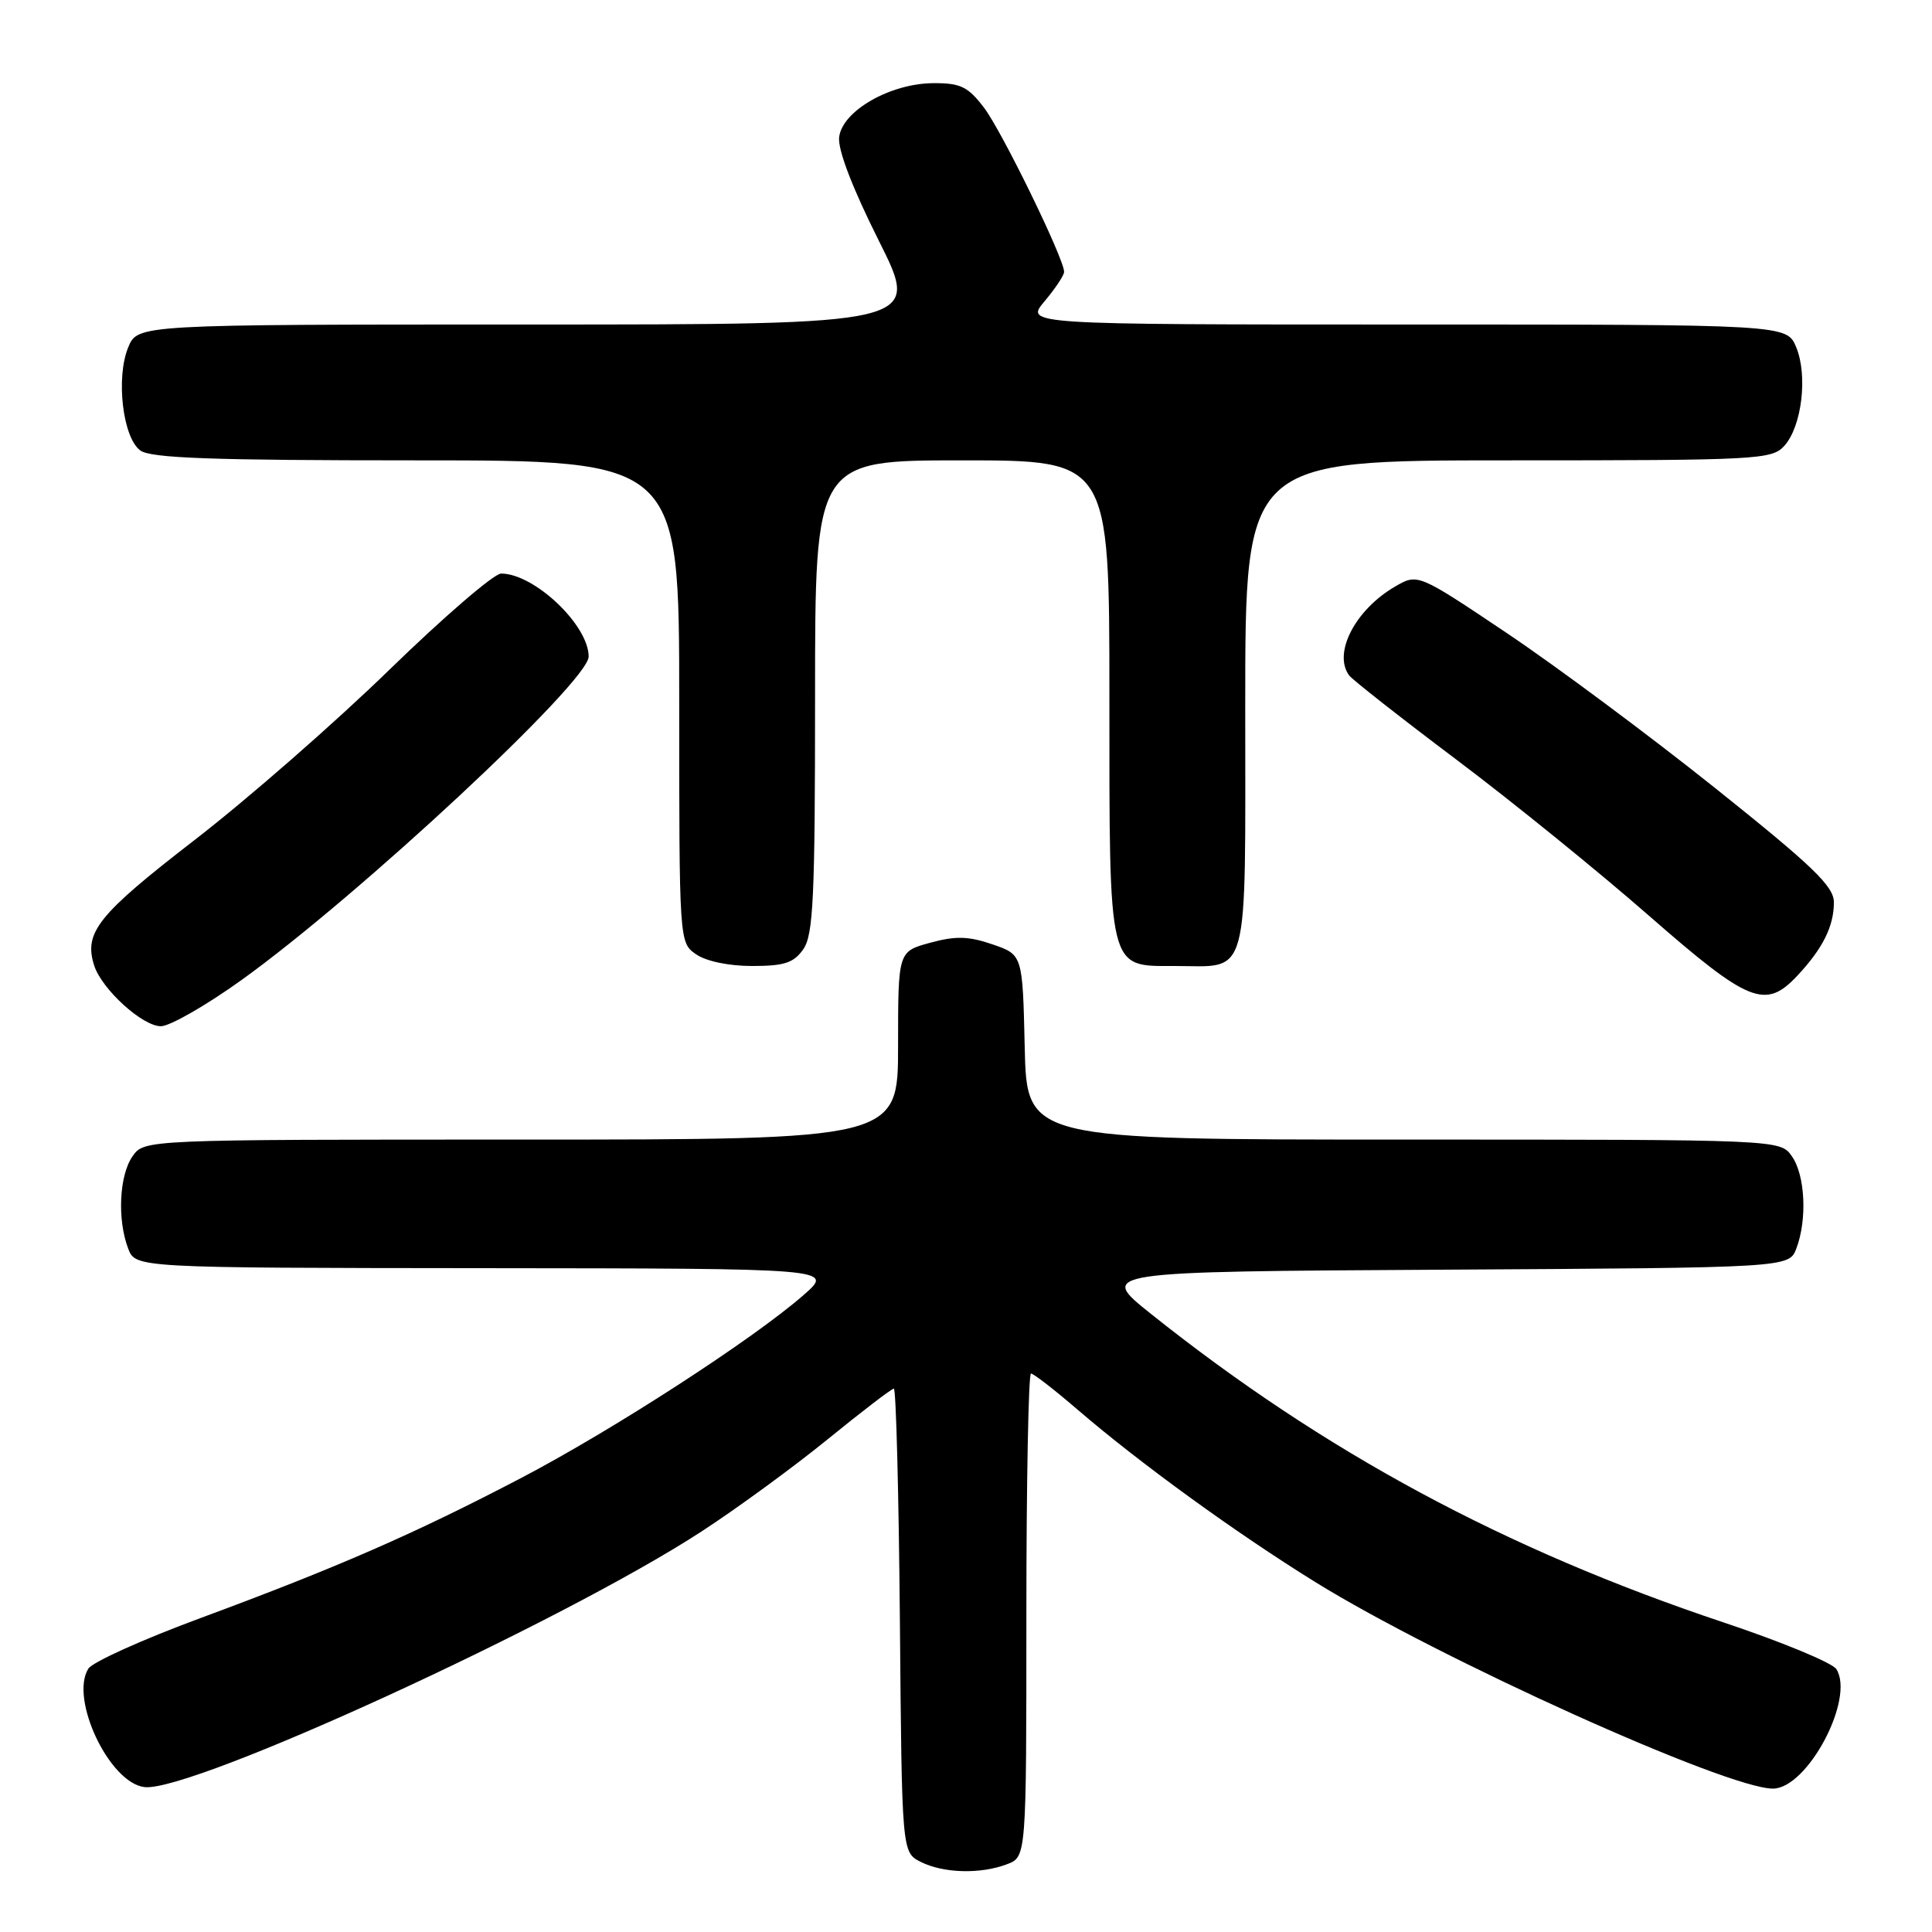<?xml version="1.0" encoding="UTF-8" standalone="no"?>
<!DOCTYPE svg PUBLIC "-//W3C//DTD SVG 1.1//EN" "http://www.w3.org/Graphics/SVG/1.1/DTD/svg11.dtd" >
<svg xmlns="http://www.w3.org/2000/svg" xmlns:xlink="http://www.w3.org/1999/xlink" version="1.1" viewBox="0 0 256 256">
 <g >
 <path fill="currentColor"
d=" M 133.43 247.02 C 136.00 246.05 136.00 246.05 136.00 214.02 C 136.00 196.41 136.28 182.00 136.61 182.00 C 136.95 182.00 139.76 184.18 142.86 186.85 C 151.08 193.91 163.74 203.10 174.28 209.63 C 190.69 219.80 228.79 237.00 234.92 237.00 C 239.49 237.00 245.81 225.10 243.33 221.17 C 242.81 220.34 236.11 217.56 228.44 215.00 C 199.42 205.31 175.45 192.40 152.50 174.09 C 145.50 168.50 145.50 168.50 191.28 168.24 C 237.06 167.98 237.06 167.98 238.03 165.42 C 239.48 161.60 239.20 155.73 237.44 153.22 C 235.89 151.00 235.89 151.00 185.97 151.00 C 136.06 151.00 136.06 151.00 135.78 138.75 C 135.50 126.50 135.50 126.50 131.50 125.13 C 128.33 124.04 126.62 124.00 123.25 124.92 C 119.00 126.08 119.00 126.08 119.00 138.54 C 119.00 151.00 119.00 151.00 69.06 151.00 C 19.11 151.00 19.11 151.00 17.56 153.22 C 15.80 155.73 15.52 161.60 16.98 165.43 C 17.95 168.00 17.95 168.00 64.23 168.04 C 110.50 168.08 110.50 168.08 106.50 171.58 C 99.87 177.40 81.22 189.48 69.00 195.87 C 54.90 203.24 44.68 207.70 26.60 214.39 C 18.96 217.21 12.26 220.23 11.71 221.10 C 9.20 225.08 14.49 236.26 19.15 236.80 C 25.34 237.53 74.49 214.97 93.00 202.90 C 97.67 199.86 105.19 194.36 109.71 190.68 C 114.22 187.01 118.15 184.00 118.44 184.00 C 118.73 184.00 119.09 197.82 119.24 214.72 C 119.50 245.44 119.50 245.44 122.00 246.71 C 125.00 248.22 129.92 248.36 133.43 247.02 Z  M 32.00 129.86 C 47.56 118.68 78.00 90.32 78.00 87.00 C 78.00 82.83 70.79 76.00 66.40 76.00 C 65.46 76.00 58.80 81.74 51.59 88.75 C 44.39 95.76 32.75 105.93 25.74 111.34 C 12.98 121.20 11.09 123.55 12.47 127.91 C 13.47 131.07 18.89 136.00 21.33 135.98 C 22.52 135.97 27.32 133.22 32.00 129.86 Z  M 238.19 129.25 C 241.55 125.65 243.00 122.72 243.00 119.56 C 243.00 117.44 240.23 114.78 227.25 104.41 C 218.59 97.49 206.18 88.26 199.68 83.90 C 187.86 75.97 187.86 75.97 184.84 77.73 C 179.56 80.81 176.60 86.55 178.77 89.50 C 179.17 90.05 185.57 95.08 193.00 100.67 C 200.43 106.26 211.90 115.56 218.50 121.34 C 231.78 132.95 233.93 133.81 238.19 129.25 Z  M 106.44 125.78 C 107.77 123.88 108.00 118.97 108.00 92.28 C 108.00 61.00 108.00 61.00 127.50 61.00 C 147.00 61.00 147.00 61.00 147.00 92.28 C 147.00 128.96 146.77 128.00 155.62 128.00 C 165.70 128.00 165.00 130.58 165.00 93.46 C 165.00 61.00 165.00 61.00 199.85 61.00 C 232.95 61.00 234.78 60.90 236.43 59.08 C 238.75 56.51 239.56 49.78 238.01 46.02 C 236.76 43.00 236.76 43.00 186.29 43.00 C 135.82 43.00 135.82 43.00 138.41 39.92 C 139.83 38.23 141.00 36.48 141.00 36.02 C 141.00 34.28 132.75 17.36 130.38 14.26 C 128.27 11.49 127.27 11.00 123.70 11.02 C 117.98 11.04 111.60 14.69 111.19 18.18 C 111.00 19.84 112.94 24.90 116.45 31.90 C 122.02 43.00 122.02 43.00 70.13 43.00 C 18.24 43.00 18.24 43.00 16.99 46.02 C 15.33 50.04 16.26 57.98 18.59 59.69 C 19.99 60.71 28.06 61.00 55.19 61.00 C 90.00 61.00 90.00 61.00 90.00 92.94 C 90.00 124.82 90.00 124.89 92.22 126.44 C 93.55 127.37 96.56 128.00 99.67 128.00 C 103.93 128.00 105.17 127.59 106.44 125.78 Z "/>
</g>
</svg>